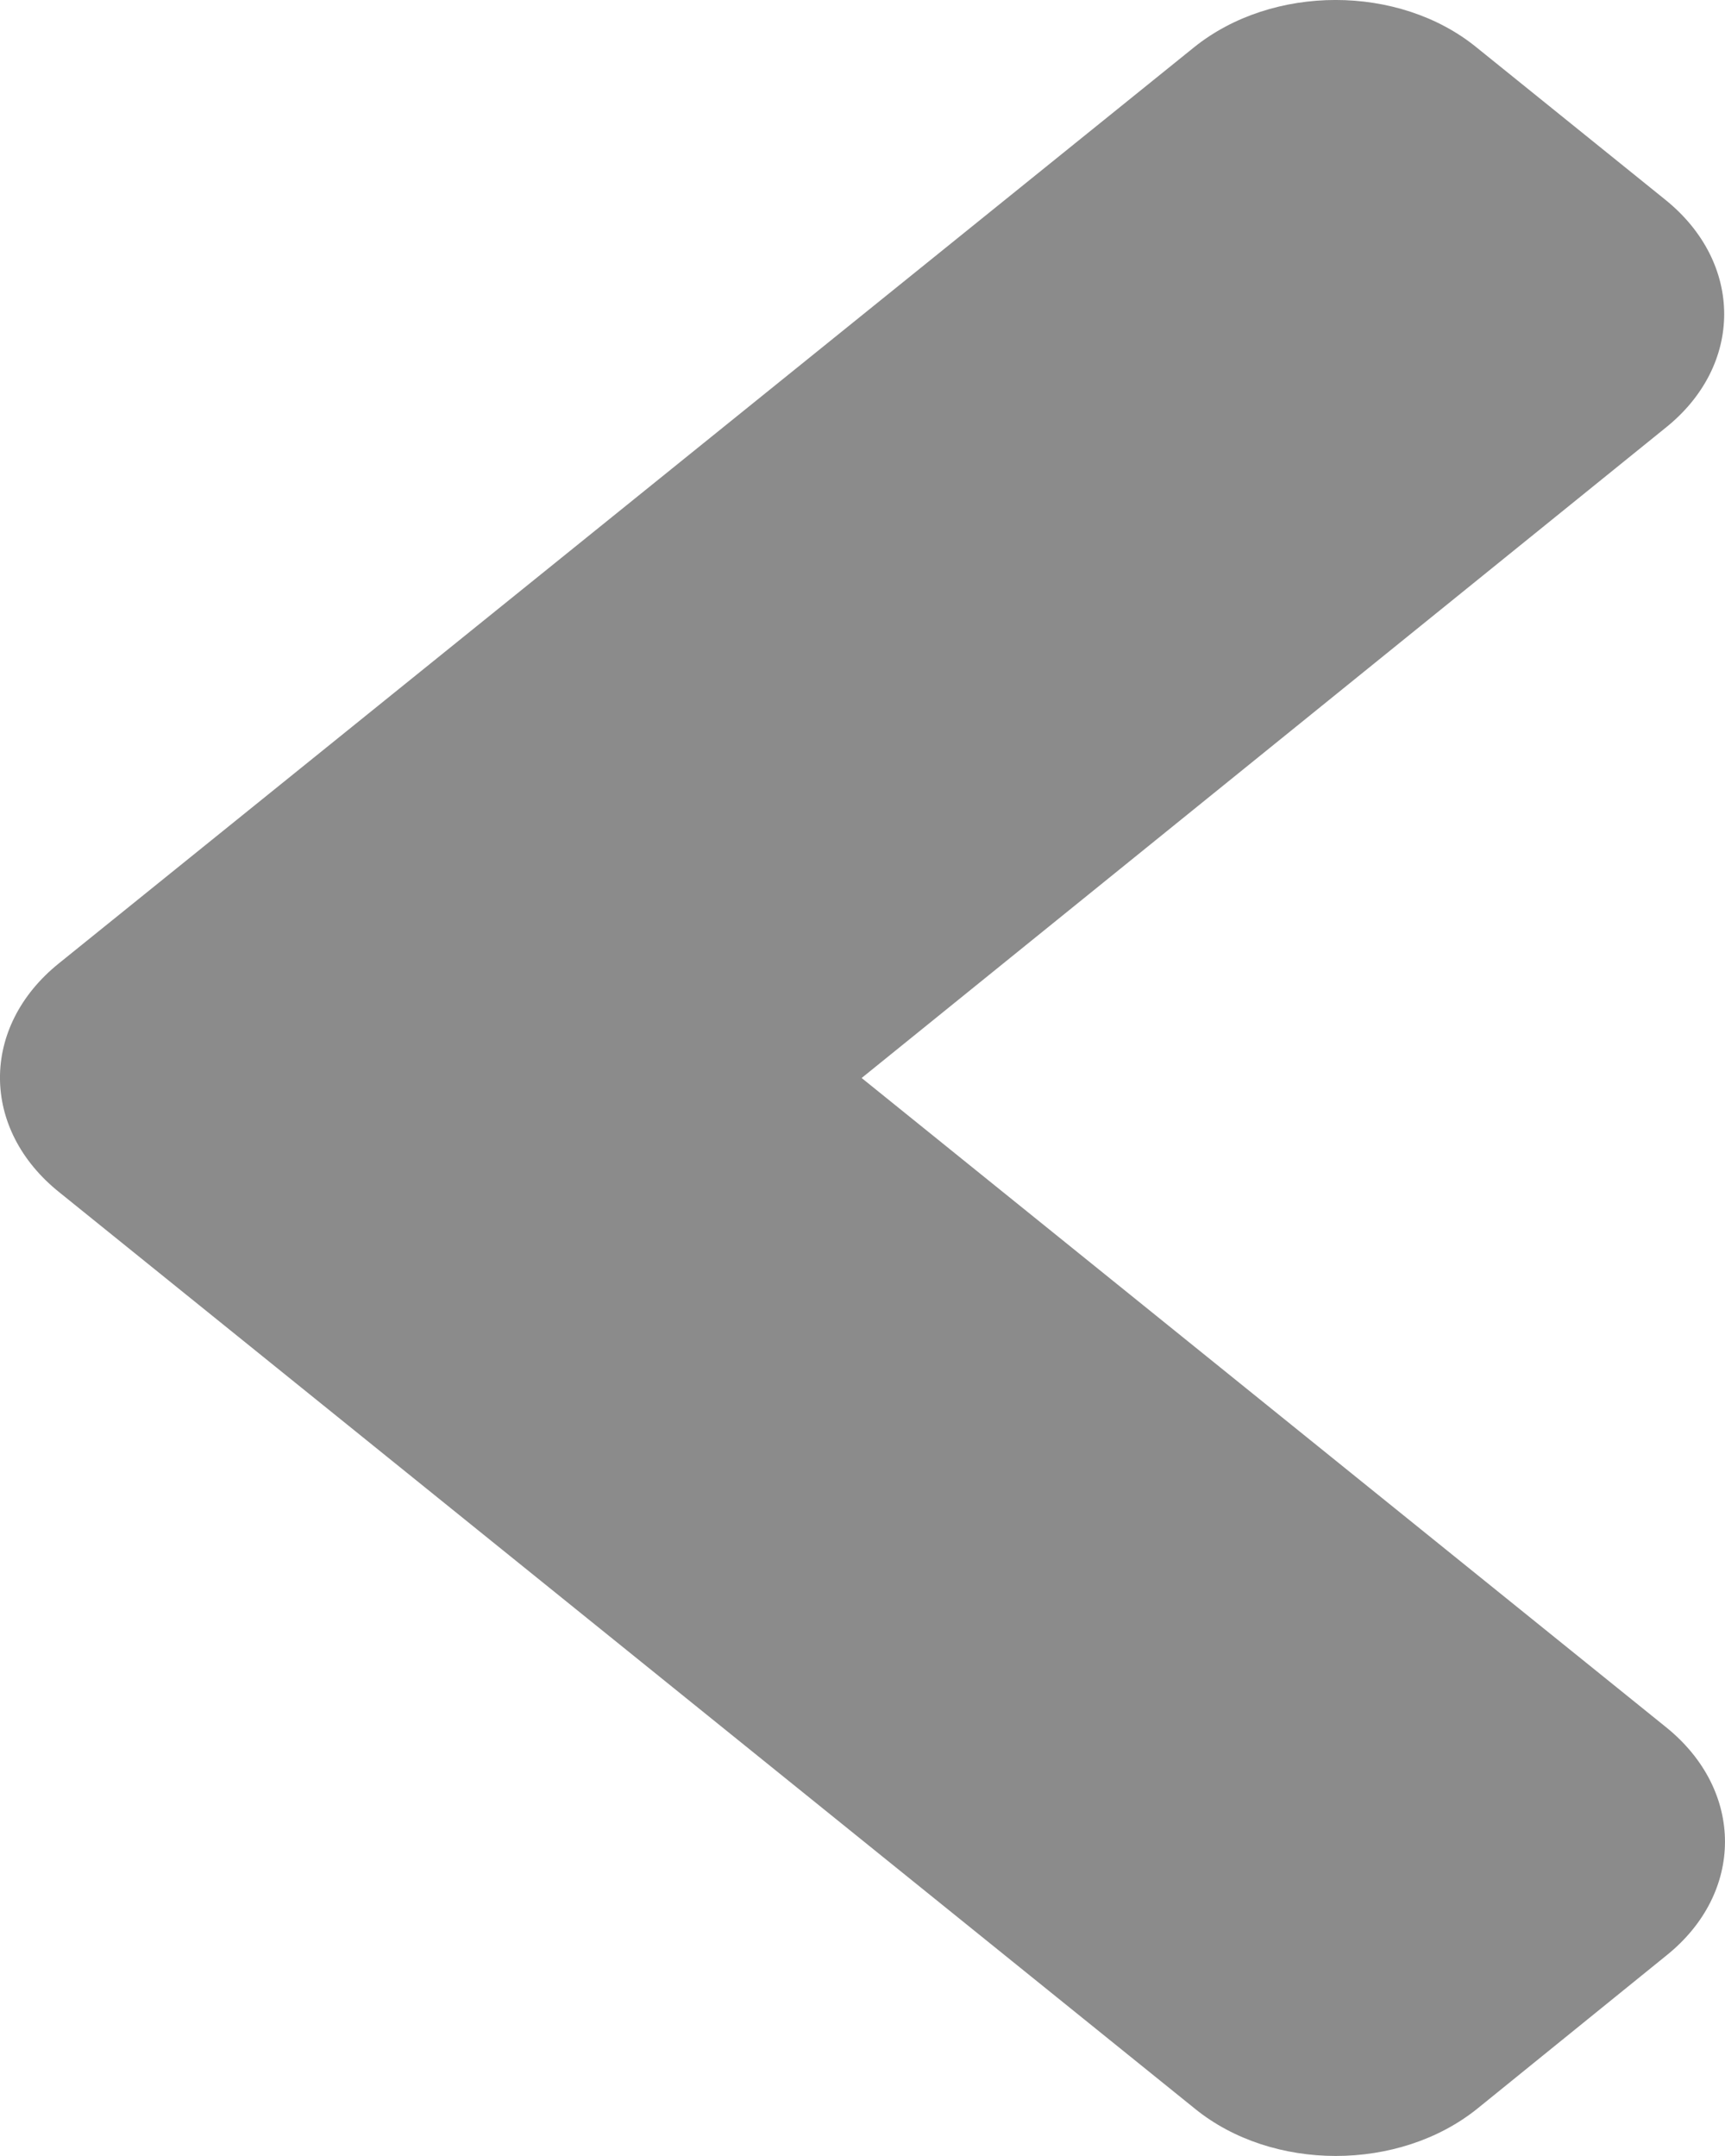 <svg width="20" height="25" viewBox="0 0 20 25" fill="none" xmlns="http://www.w3.org/2000/svg">
<path d="M0.681 11.172L13.841 0.551C14.751 -0.184 16.221 -0.184 17.121 0.551L19.308 2.316C20.218 3.05 20.218 4.237 19.308 4.963L9.99 12.5L19.318 20.029C20.227 20.763 20.227 21.95 19.318 22.677L17.131 24.449C16.221 25.183 14.751 25.183 13.851 24.449L0.691 13.828C-0.229 13.094 -0.229 11.906 0.681 11.172Z" fill="#8B8B8B"/>
</svg>
